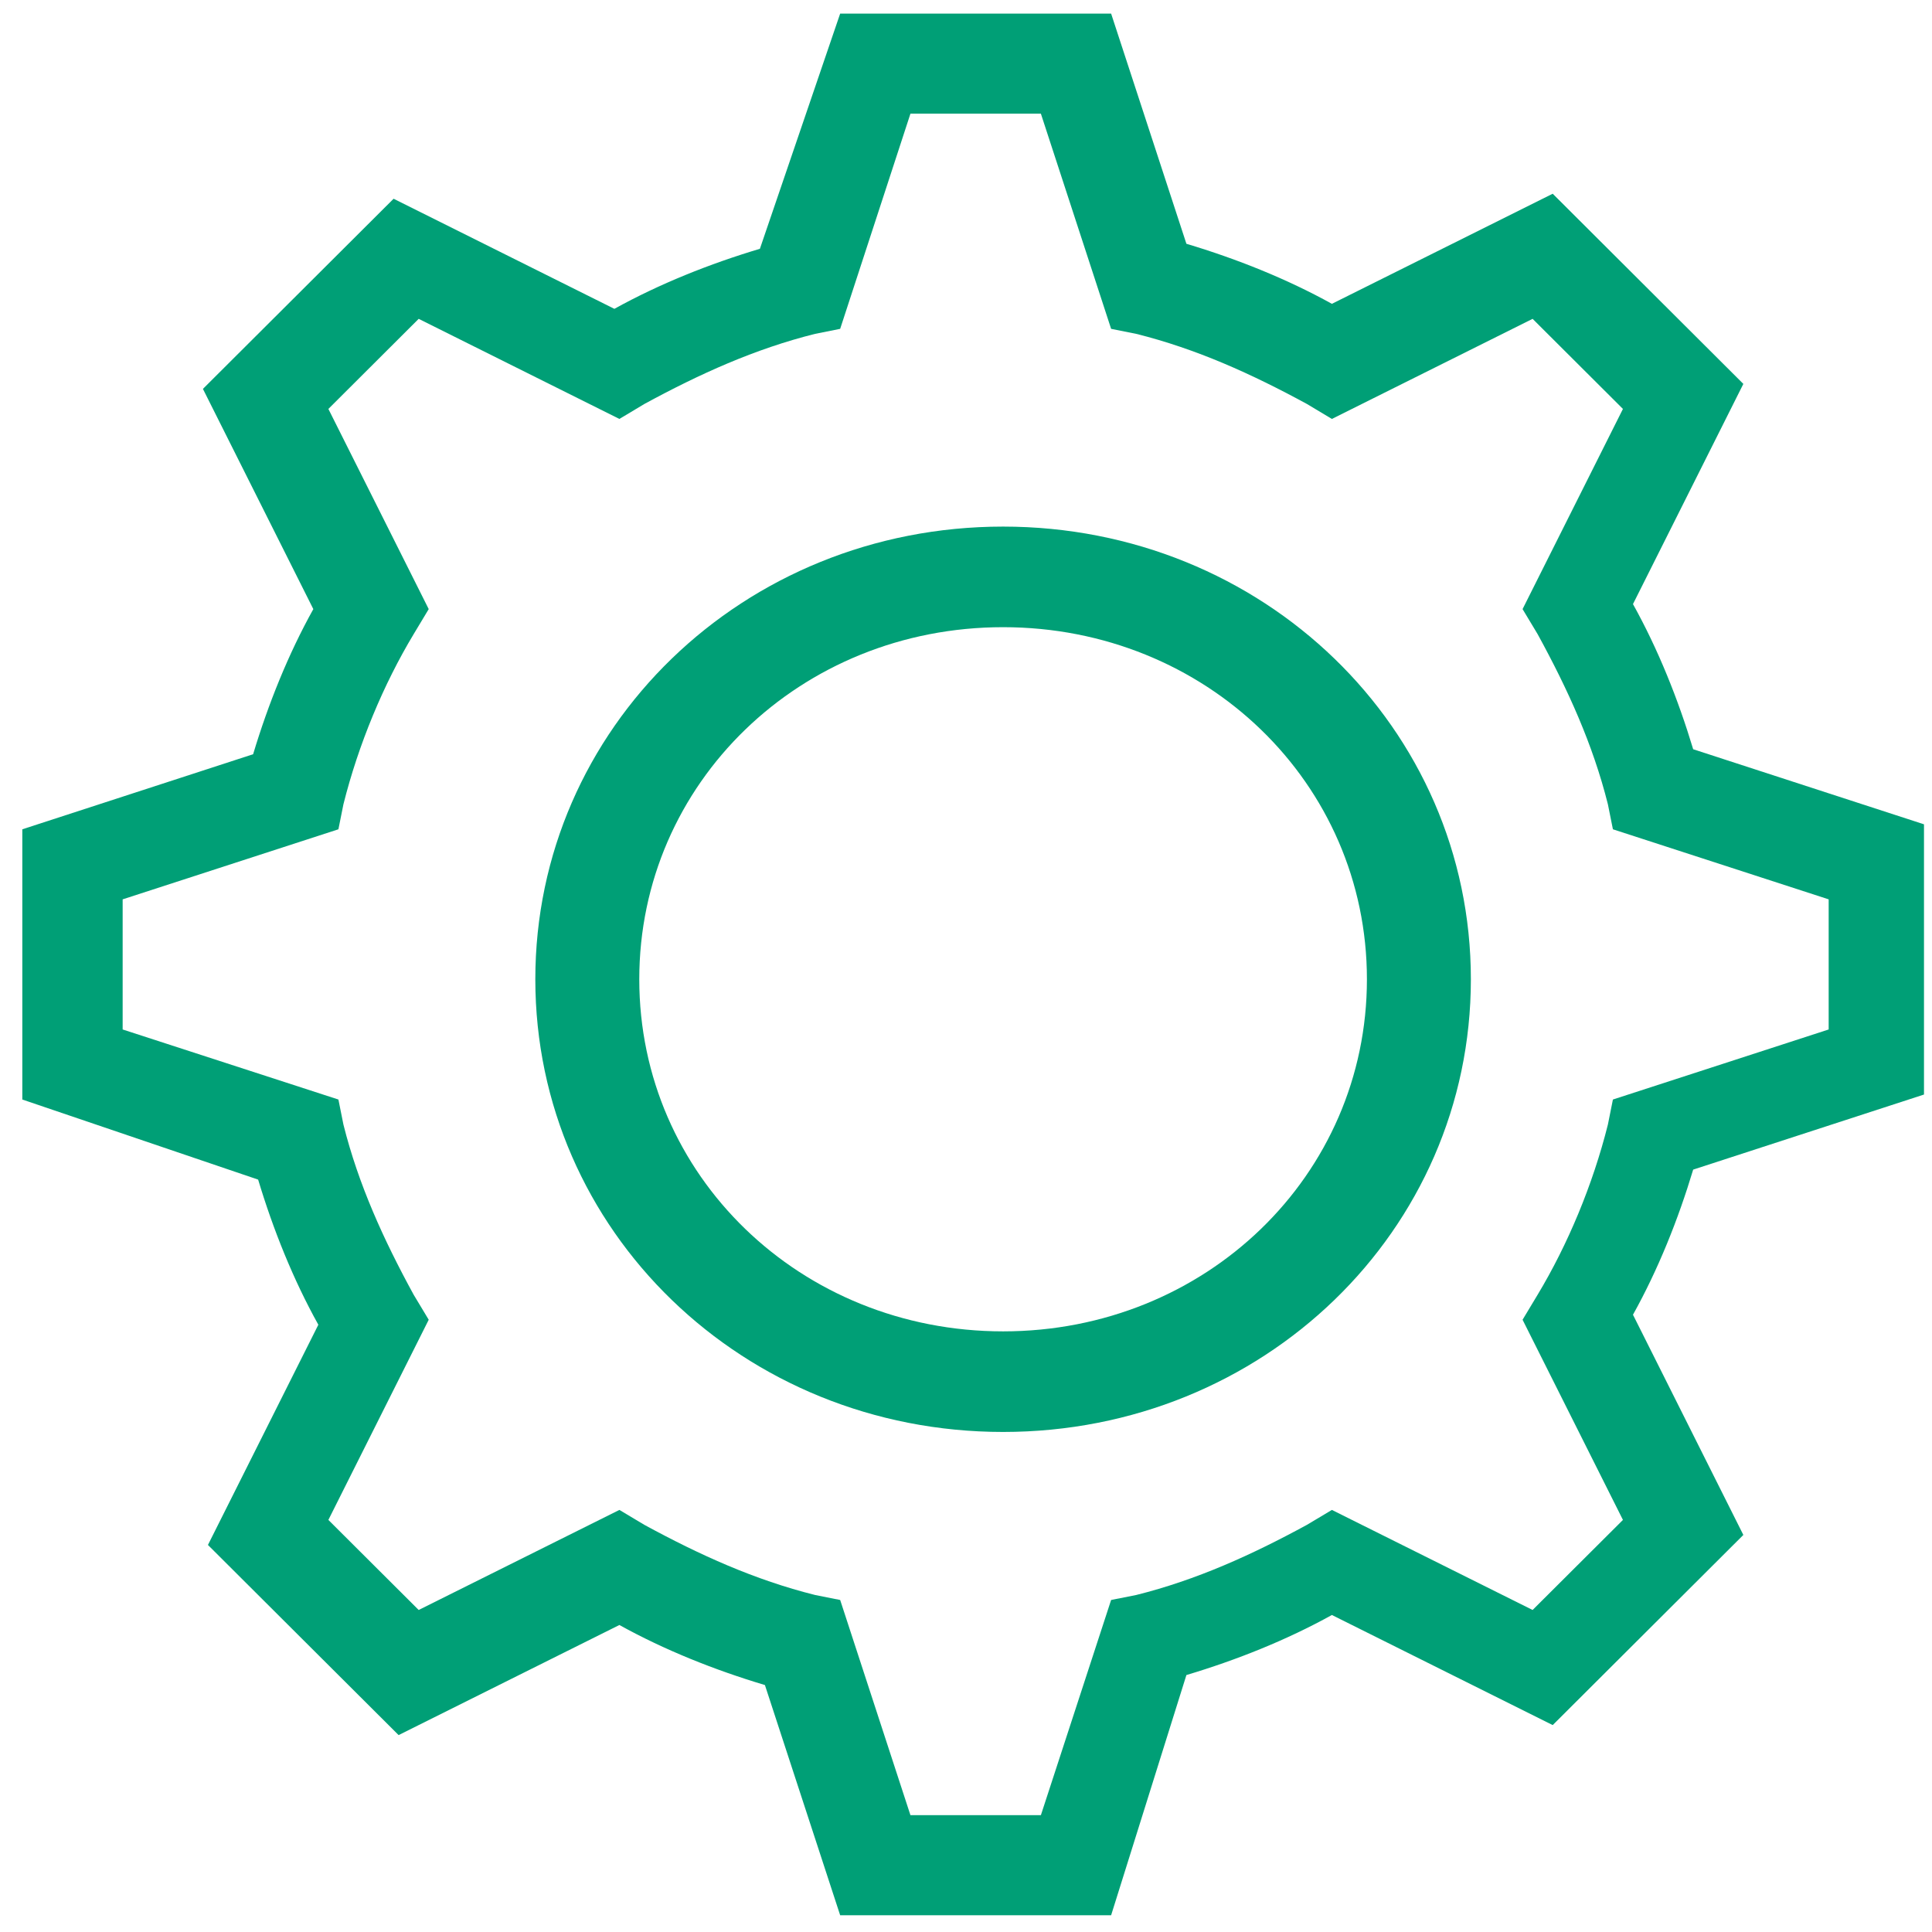<svg width="62" height="62" viewBox="0 0 62 62" fill="none" xmlns="http://www.w3.org/2000/svg">
<path d="M32.19 45.953C23.851 45.953 17.179 39.496 17.179 31.426C17.179 23.356 23.851 16.899 32.19 16.899C40.53 16.899 47.202 23.356 47.202 31.426C47.202 39.496 40.53 45.953 32.19 45.953ZM32.19 20.127C25.686 20.127 20.515 25.131 20.515 31.426C20.515 37.721 25.686 42.725 32.19 42.725C38.695 42.725 43.866 37.721 43.866 31.426C43.866 25.131 38.695 20.127 32.19 20.127Z" fill="#009F76"/>
<path d="M35.657 61.463H26.962L24.547 54.075C22.937 53.594 21.326 52.951 19.877 52.148L12.792 55.681L6.673 49.579L10.216 42.512C9.411 41.067 8.767 39.461 8.284 37.855L0.716 35.285V26.613L8.123 24.204C8.606 22.598 9.25 20.992 10.055 19.547L6.512 12.48L12.631 6.378L19.716 9.911C21.166 9.108 22.776 8.465 24.386 7.984L26.962 0.436H35.657L38.073 7.823C39.683 8.305 41.293 8.947 42.742 9.75L49.828 6.217L55.946 12.32L52.404 19.386C53.209 20.832 53.853 22.438 54.336 24.044L61.743 26.453V35.125L54.336 37.534C53.853 39.14 53.209 40.746 52.404 42.191L55.946 49.258L49.828 55.36L42.742 51.827C41.293 52.63 39.683 53.273 38.073 53.754L35.657 61.463ZM29.217 58.251H33.403L35.657 51.345L36.463 51.185C38.395 50.703 40.166 49.9 41.937 48.936L42.742 48.455L49.183 51.666L52.082 48.776L48.861 42.352L49.344 41.549C50.311 39.943 51.116 38.016 51.599 36.089L51.76 35.285L58.684 33.037V28.861L51.76 26.613L51.599 25.81C51.116 23.883 50.311 22.116 49.344 20.35L48.861 19.547L52.082 13.123L49.183 10.232L42.742 13.444L41.937 12.962C40.166 11.999 38.395 11.196 36.463 10.714L35.657 10.553L33.403 3.648H29.217L26.962 10.553L26.157 10.714C24.225 11.196 22.454 11.999 20.682 12.962L19.877 13.444L13.436 10.232L10.538 13.123L13.758 19.547L13.275 20.35C12.309 21.956 11.504 23.883 11.021 25.81L10.86 26.613L3.936 28.861V33.037L10.86 35.285L11.021 36.089C11.504 38.016 12.309 39.782 13.275 41.549L13.758 42.352L10.538 48.776L13.436 51.666L19.877 48.455L20.682 48.936C22.454 49.9 24.225 50.703 26.157 51.185L26.962 51.345L29.217 58.251Z" fill="#009F76"/>
</svg>
